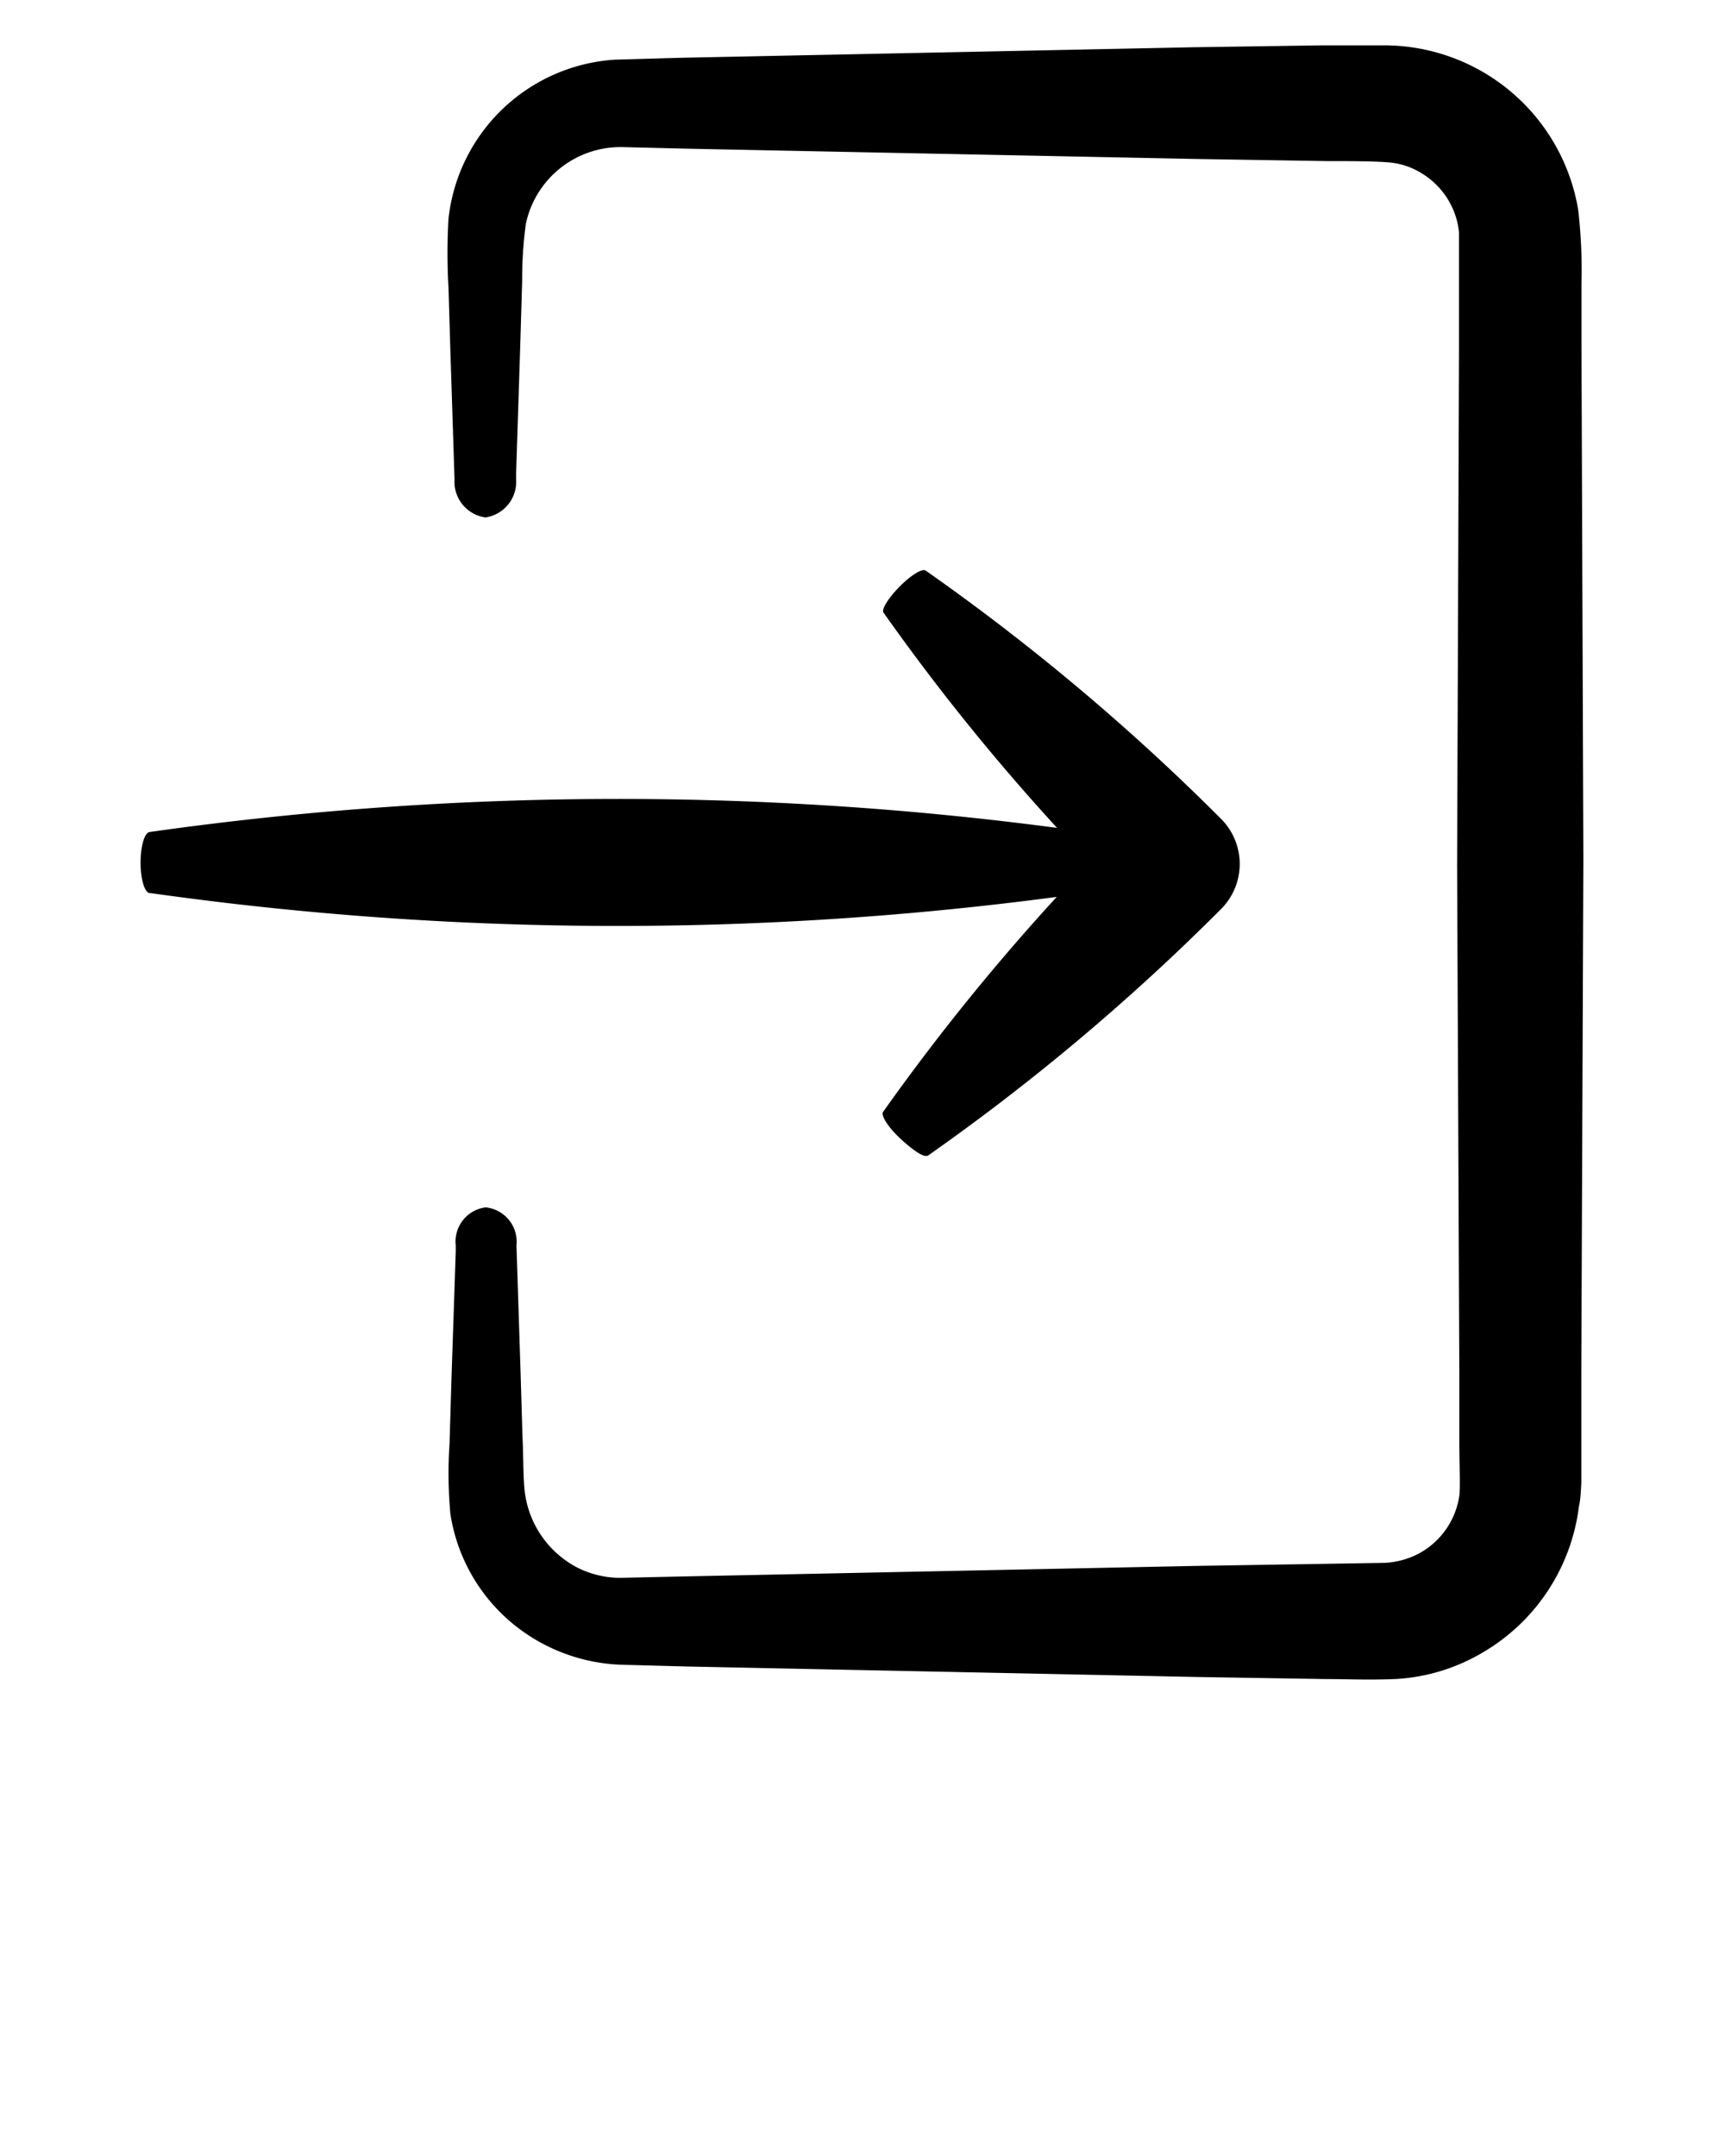 <svg xmlns="http://www.w3.org/2000/svg"
  data-name="Layer 1"
  viewBox="0 0 100 125"
  x="0px"
  y="0px">
  <title>Artboard 131</title>
  <path
    d="M8.66,48.24h0c-.29.06-.51.83-.51,1.77s.22,1.71.51,1.77h.07A193.33,193.33,0,0,0,61.26,52,127.8,127.8,0,0,0,51.19,64.47h0c-.13.2.29.88,1,1.54s1.33,1.08,1.54,1l.05,0a127.29,127.29,0,0,0,17-14.3h0a3.7,3.7,0,0,0,0-5.24A128.21,128.21,0,0,0,53.66,33.08c-.19-.14-.86.27-1.51.93s-1.07,1.33-.93,1.51l0,0A125.89,125.89,0,0,0,61.28,48,193.59,193.59,0,0,0,8.66,48.24Z" />
  <path
    d="M91.67,86V83.24l0-3.71.12-29.69-.11-29.69,0-3.71a30.33,30.33,0,0,0-.19-4.27A11.41,11.41,0,0,0,80.35,2.63l-3.77,0-7.42.11-29.69.61-3.83.11A10.37,10.37,0,0,0,26,12.68a34.72,34.72,0,0,0,0,4l.11,3.71.24,7.42h0A2.08,2.08,0,0,0,28.15,30a2.09,2.09,0,0,0,1.77-2.21v-.34L30.16,20l.11-3.7A24.11,24.11,0,0,1,30.48,13a5.61,5.61,0,0,1,5.63-4.47l3.7.09,29.68.6,7.43.12c1.14,0,2.67,0,3.5.07a4.25,4.25,0,0,1,2,.64,4.54,4.54,0,0,1,2.16,3.41l0,.52v.92l0,1.86,0,3.71-.11,29.69.13,29.69,0,3.72c0,1.19.06,2.69,0,3.14a4.56,4.56,0,0,1-2.31,3.34,4.74,4.74,0,0,1-2,.56l-3.65.06-7.42.12-29.69.61-3.59.08a5.53,5.53,0,0,1-2.48-.6,5.74,5.74,0,0,1-3-4.13c-.14-.73-.11-2.27-.17-3.42l-.11-3.71-.24-7.42A2,2,0,0,0,28.15,70a2,2,0,0,0-1.73,2.21v.35L26.17,80l-.11,3.7a25.74,25.74,0,0,0,.05,4.08,10.28,10.28,0,0,0,5.34,7.51,10.45,10.45,0,0,0,4.64,1.23l3.72.1,29.69.61,7.42.12c1.33,0,2.27.06,3.91,0a11.07,11.07,0,0,0,5-1.47,11.43,11.43,0,0,0,5.7-8.53C91.63,86.92,91.64,86.48,91.67,86Z" />
</svg>